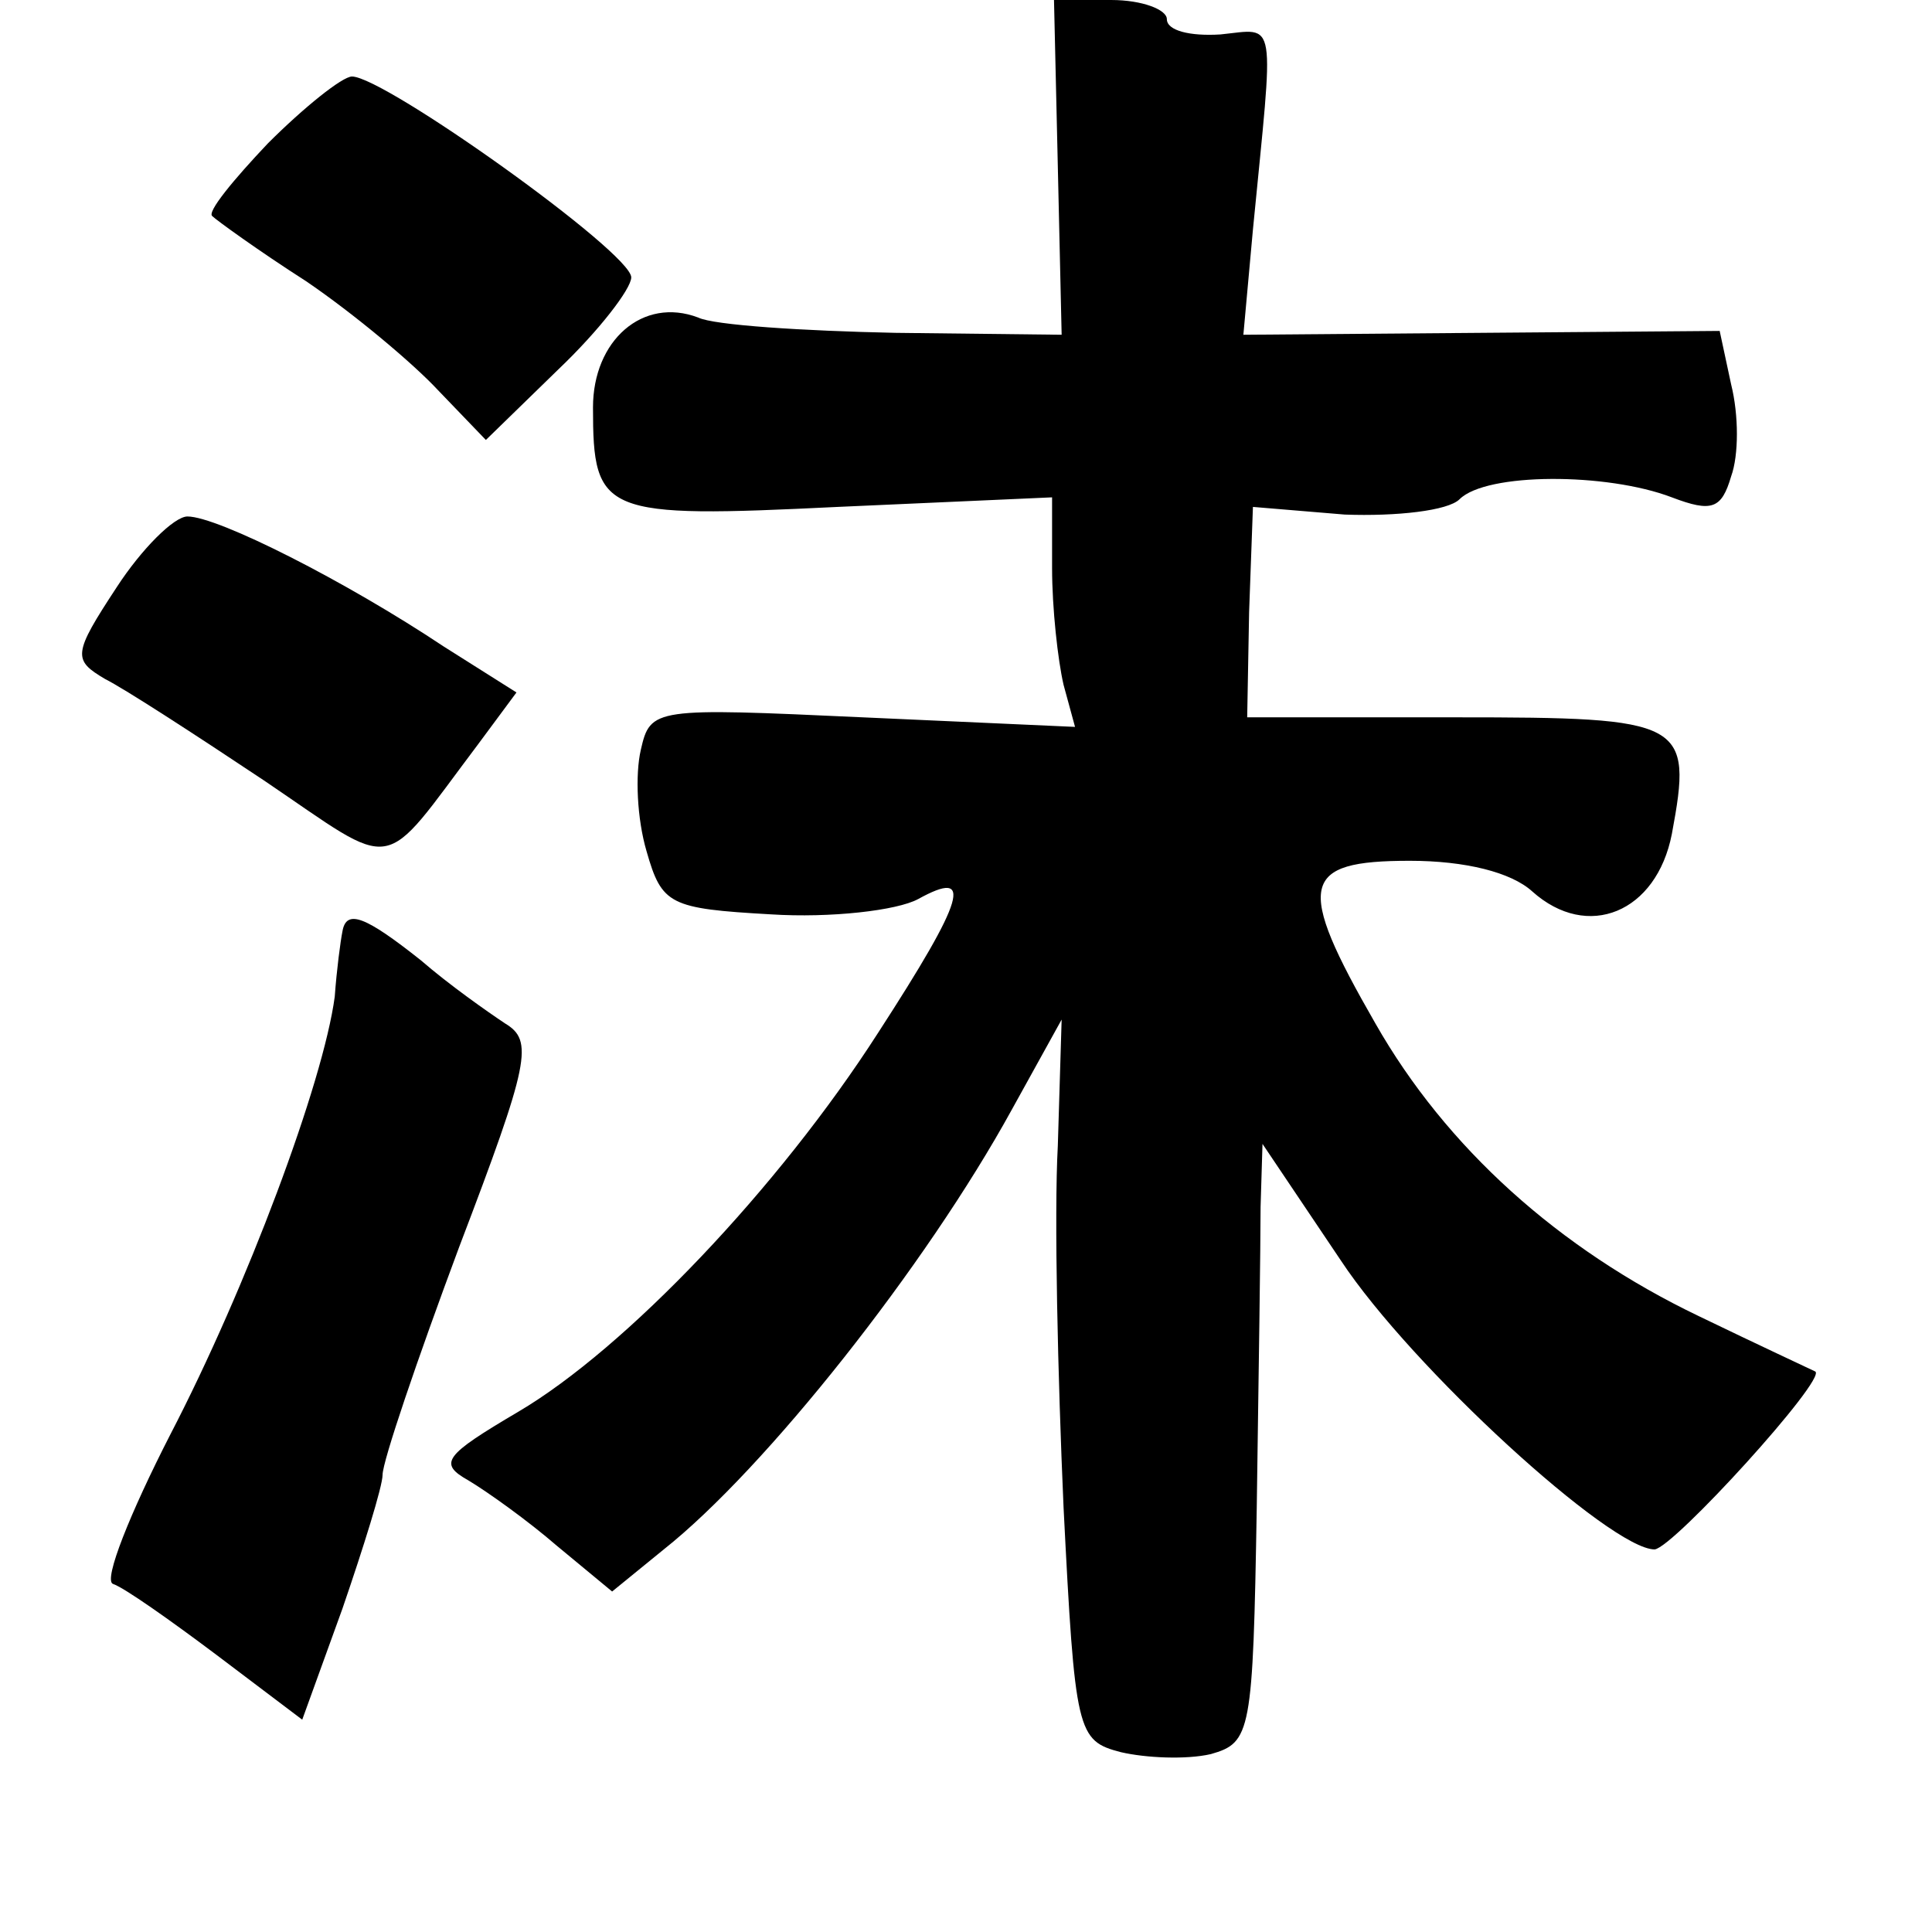 <?xml version="1.0" standalone="no"?>
<!DOCTYPE svg PUBLIC "-//W3C//DTD SVG 20010904//EN"
 "http://www.w3.org/TR/2001/REC-SVG-20010904/DTD/svg10.dtd">
<svg version="1.0" xmlns="http://www.w3.org/2000/svg"
 width="101pt" height="101pt" viewBox="0 0 101 101"
 preserveAspectRatio="xMidYMid meet">
<g transform="translate(0,101) scale(0.1,-0.1)"
fill="#000000" stroke="none">
<path d="M553 923 l2 -88 -87 1 c-48 1 -95 4 -103 8 -29 11 -55 -12 -55 -47 0
-56 5 -58 128 -52 l112 5 0 -37 c0 -21 3 -48 6 -61 l6 -22 -111 5 c-109 5
-111 5 -116 -17 -3 -13 -2 -36 3 -53 8 -28 12 -30 65 -33 31 -2 66 2 77 8 29
16 25 1 -21 -70 -52 -81 -132 -165 -188 -198 -39 -23 -42 -27 -26 -36 10 -6
31 -21 46 -34 l29 -24 27 22 c53 42 137 148 182 230 l26 47 -2 -66 c-2 -36 0
-121 3 -189 6 -118 7 -122 30 -128 13 -3 34 -4 47 -1 21 6 22 11 24 129 1 68
2 138 2 157 l1 33 41 -61 c37 -56 141 -151 164 -151 10 1 90 89 84 93 -2 1
-30 14 -61 29 -73 35 -132 88 -169 153 -42 73 -39 85 18 85 29 0 53 -6 64 -16
29 -26 65 -11 73 30 11 59 7 61 -113 61 l-109 0 1 55 2 55 48 -4 c27 -1 54 2
60 8 14 14 77 14 111 1 21 -8 26 -6 31 11 4 11 4 32 0 48 l-6 28 -125 -1 -124
-1 5 55 c11 113 13 105 -17 102 -16 -1 -28 2 -28 8 0 5 -13 10 -29 10 l-30 0
2 -87z"/>
<path d="M140 935 c-18 -19 -32 -36 -29 -38 2 -2 24 -18 49 -34 25 -17 56 -43
69 -57 l25 -26 38 37 c21 20 38 42 38 48 0 13 -129 105 -146 105 -5 0 -25 -16
-44 -35z"/>
<path d="M61 703 c-23 -35 -23 -38 -6 -48 10 -5 47 -29 83 -53 71 -48 60 -50
112 19 l20 27 -38 24 c-51 34 -118 68 -134 68 -7 0 -24 -17 -37 -37z"/>
<path d="M179 523 c-1 -5 -3 -20 -4 -34 -6 -45 -46 -152 -86 -229 -21 -41 -35
-76 -30 -78 6 -2 30 -19 54 -37 l45 -34 21 58 c11 32 21 64 21 70 0 7 18 60
40 119 37 97 39 108 24 117 -9 6 -29 20 -44 33 -29 23 -39 27 -41 15z"/>
</g>
</svg>
